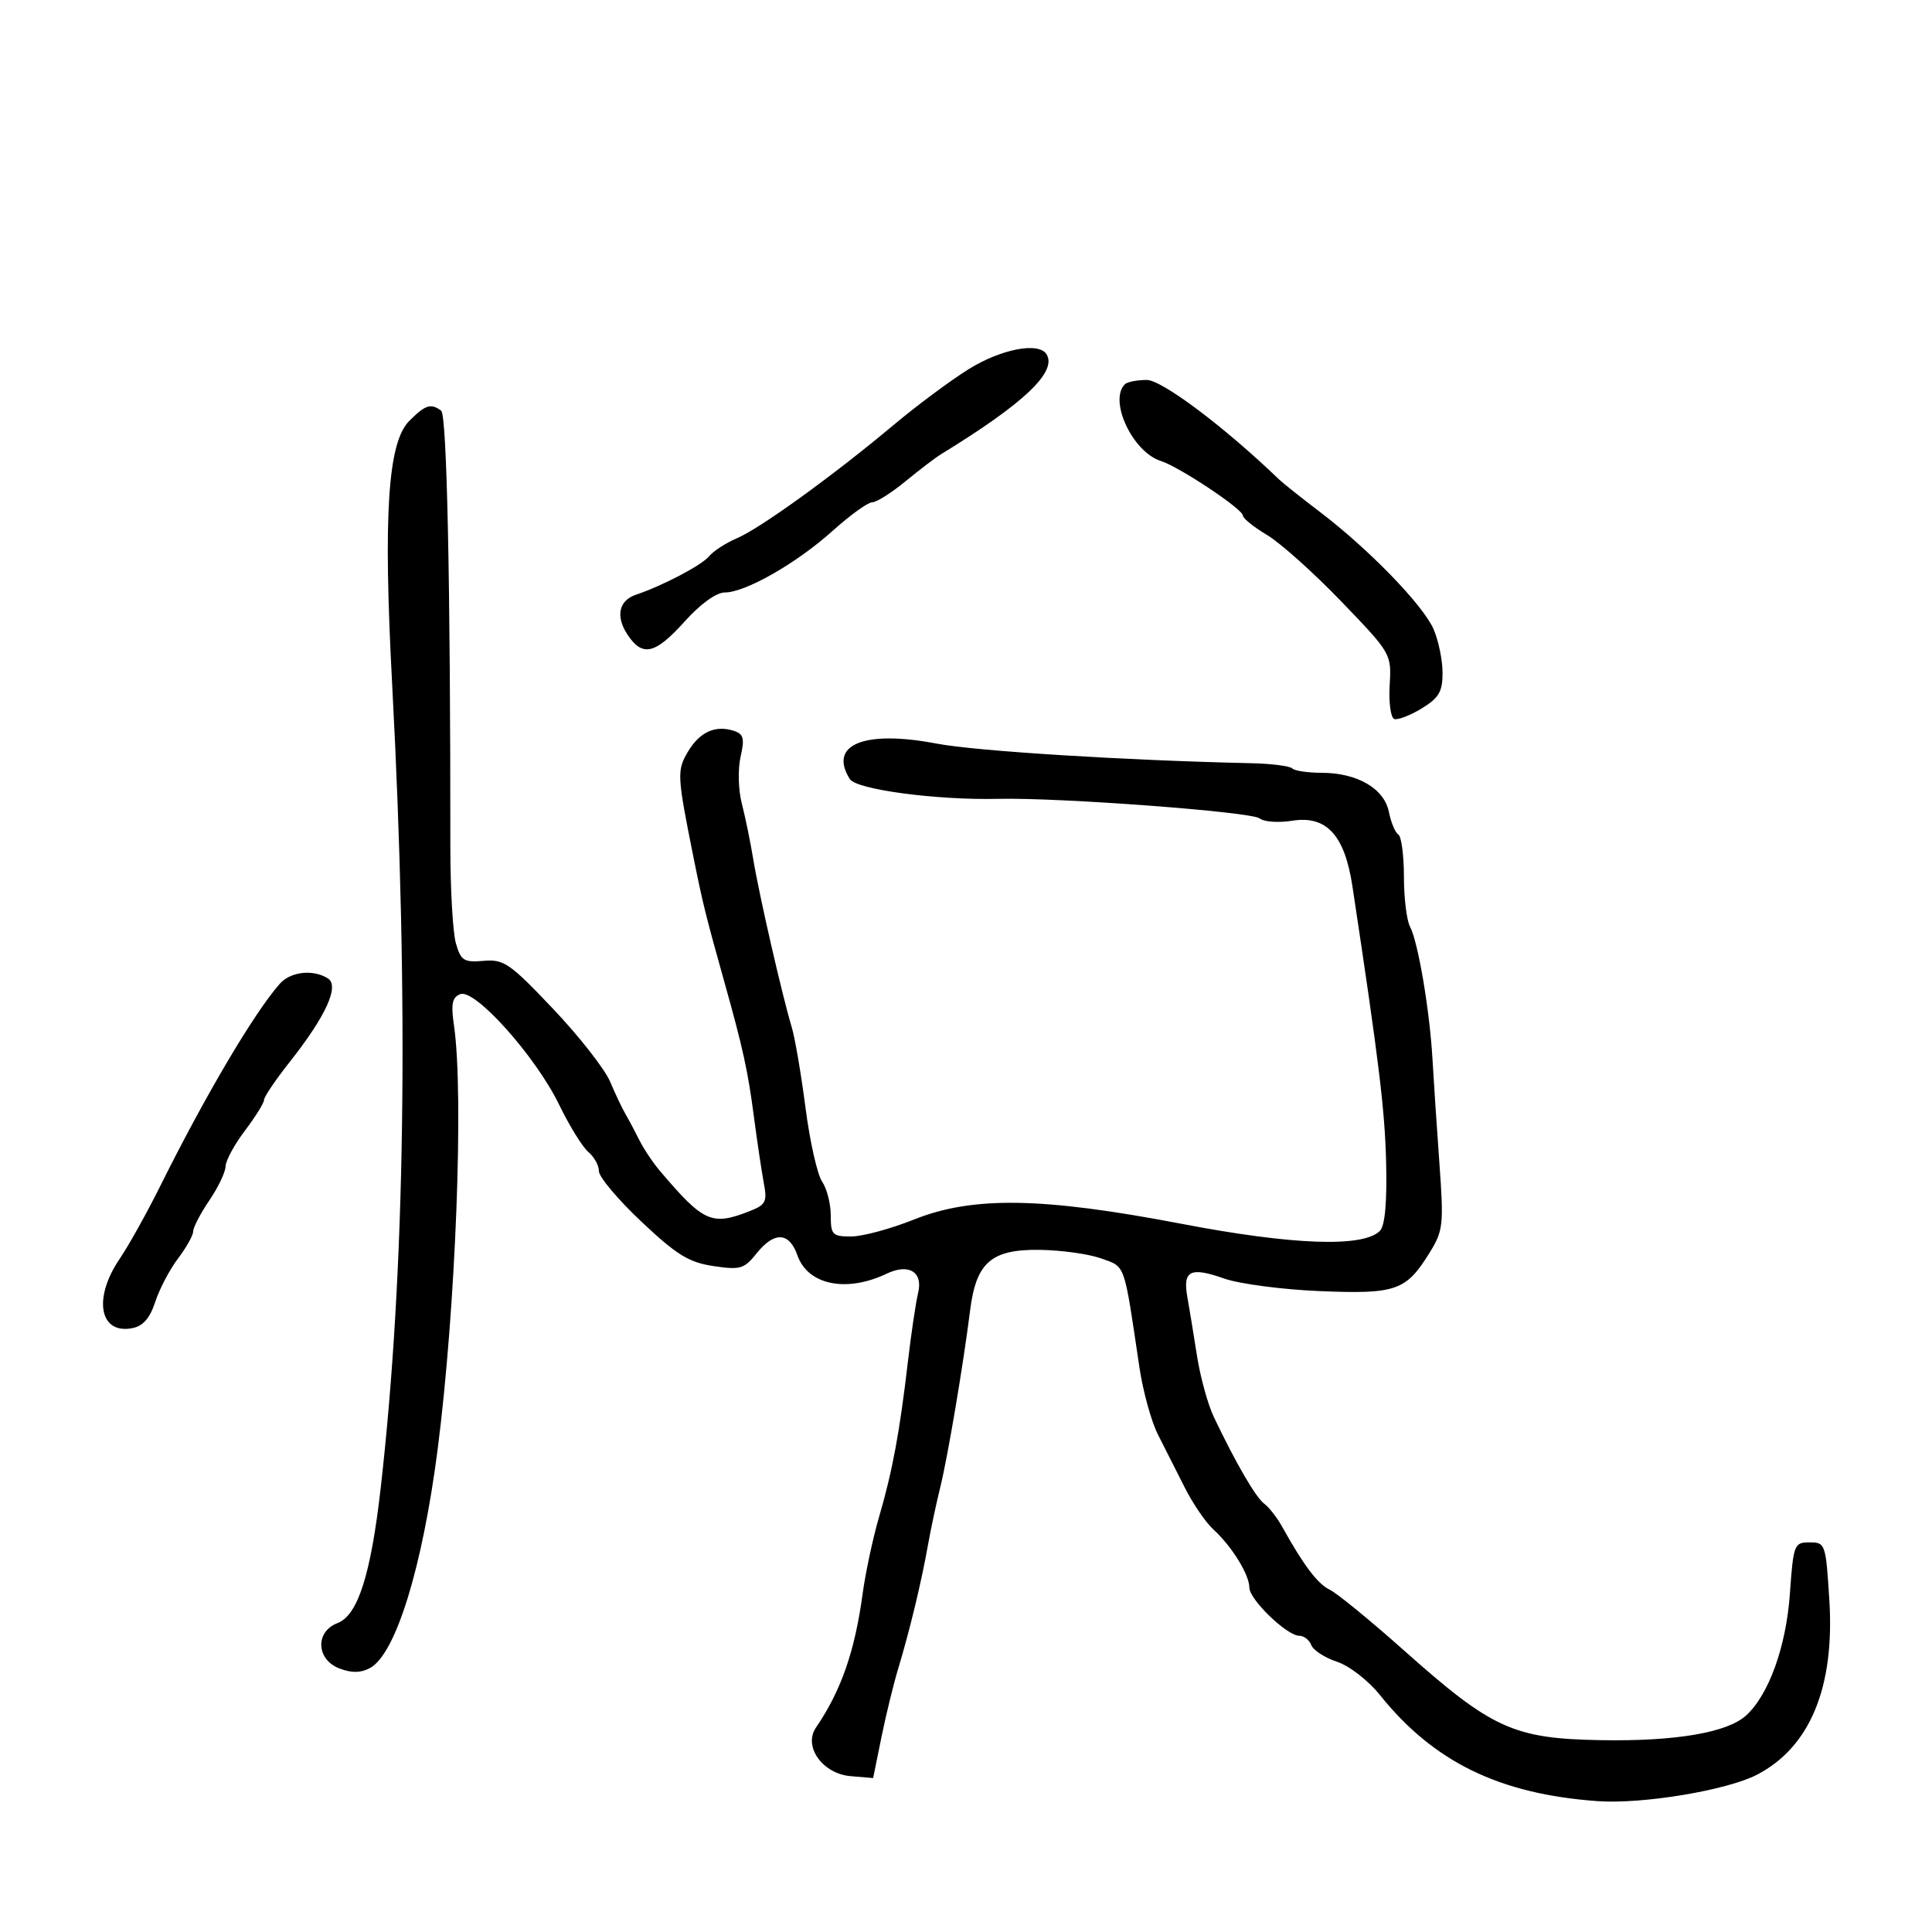 <svg xmlns="http://www.w3.org/2000/svg" width="300" height="300" viewBox="0 0 300 300" version="1.1">
	<path d="M 150.404 57.329 C 147.600 59.073, 142.355 62.975, 138.747 66 C 129.402 73.835, 118.018 82.063, 114.420 83.583 C 112.727 84.299, 110.778 85.563, 110.089 86.392 C 108.934 87.785, 102.914 90.945, 98.727 92.357 C 96.095 93.245, 95.571 95.696, 97.413 98.508 C 99.744 102.065, 101.716 101.620, 106.316 96.500 C 108.751 93.790, 111.224 92, 112.531 92 C 115.750 92, 123.682 87.471, 129.284 82.435 C 131.997 79.996, 134.762 78, 135.428 78 C 136.095 78, 138.416 76.537, 140.588 74.750 C 142.759 72.963, 145.271 71.050, 146.170 70.500 C 158.998 62.651, 164.187 57.730, 162.506 55.009 C 161.304 53.066, 155.454 54.187, 150.404 57.329 M 174.667 59.667 C 172.127 62.207, 175.867 70.188, 180.250 71.579 C 183.127 72.493, 193 79.059, 193 80.060 C 193 80.487, 194.688 81.844, 196.750 83.074 C 198.813 84.305, 204.004 88.954, 208.287 93.406 C 216.040 101.465, 216.072 101.521, 215.787 106.398 C 215.629 109.092, 215.950 111.453, 216.500 111.644 C 217.050 111.835, 218.963 111.100, 220.750 110.011 C 223.433 108.375, 224 107.411, 224 104.483 C 224 102.532, 223.376 99.488, 222.614 97.718 C 221.011 93.997, 212.571 85.284, 204.965 79.500 C 202.073 77.300, 199.210 75.022, 198.603 74.438 C 190.180 66.330, 180.434 59, 178.075 59 C 176.567 59, 175.033 59.300, 174.667 59.667 M 63.557 65.352 C 60.218 68.691, 59.492 79.837, 60.893 106.242 C 63.527 155.885, 62.936 197.453, 59.121 231 C 57.583 244.527, 55.569 250.833, 52.402 252.037 C 48.908 253.366, 49.099 257.707, 52.712 259.080 C 54.617 259.805, 56.029 259.783, 57.462 259.006 C 61.446 256.844, 65.594 243.413, 67.964 225 C 70.766 203.222, 72.049 169.913, 70.495 159.243 C 70.005 155.876, 70.210 154.857, 71.475 154.371 C 73.756 153.496, 83.171 164.020, 86.812 171.518 C 88.420 174.827, 90.470 178.145, 91.368 178.890 C 92.265 179.635, 93 180.973, 93 181.863 C 93 182.753, 95.965 186.276, 99.590 189.692 C 105.064 194.853, 106.956 196.021, 110.771 196.593 C 114.944 197.219, 115.556 197.040, 117.469 194.641 C 120.224 191.186, 122.558 191.293, 123.826 194.932 C 125.429 199.530, 131.431 200.762, 137.683 197.776 C 141.118 196.136, 143.355 197.503, 142.566 200.762 C 142.202 202.268, 141.484 207.100, 140.971 211.500 C 139.695 222.430, 138.580 228.430, 136.514 235.500 C 135.549 238.800, 134.393 244.200, 133.946 247.500 C 132.734 256.434, 130.600 262.548, 126.701 268.259 C 124.701 271.187, 127.723 275.429, 132.071 275.798 L 135.580 276.096 136.860 269.798 C 137.564 266.334, 138.752 261.475, 139.501 259 C 141.264 253.168, 143.074 245.653, 144.077 240 C 144.516 237.525, 145.377 233.475, 145.990 231 C 147.155 226.298, 149.557 212.073, 150.634 203.500 C 151.573 196.026, 153.913 193.982, 161.424 194.076 C 164.766 194.118, 169.075 194.719, 171 195.412 C 174.808 196.782, 174.488 195.870, 176.926 212.307 C 177.482 216.051, 178.787 220.776, 179.828 222.807 C 180.868 224.838, 182.735 228.525, 183.976 231 C 185.217 233.475, 187.217 236.400, 188.421 237.500 C 191.276 240.111, 194 244.515, 194 246.521 C 194 248.374, 199.833 254, 201.754 254 C 202.474 254, 203.313 254.653, 203.620 255.452 C 203.926 256.250, 205.721 257.413, 207.609 258.036 C 209.525 258.668, 212.468 260.949, 214.271 263.197 C 222.616 273.607, 232.833 278.587, 248.081 279.680 C 255.055 280.179, 268.202 277.992, 272.861 275.558 C 281.066 271.270, 284.902 262.002, 284.061 248.500 C 283.513 239.716, 283.440 239.500, 281 239.500 C 278.589 239.500, 278.480 239.785, 277.930 247.500 C 277.345 255.722, 274.646 263.200, 271.109 266.401 C 268.181 269.051, 260.100 270.417, 248.565 270.211 C 235 269.969, 231.692 268.460, 218 256.270 C 212.775 251.619, 207.595 247.382, 206.489 246.855 C 204.605 245.957, 202.436 243.086, 199.083 237.051 C 198.303 235.648, 197.054 234.047, 196.307 233.494 C 194.990 232.520, 191.893 227.188, 188.469 220 C 187.552 218.075, 186.379 213.800, 185.863 210.500 C 185.347 207.200, 184.673 203.091, 184.366 201.368 C 183.639 197.284, 184.851 196.683, 190.089 198.531 C 192.455 199.366, 199.136 200.244, 204.935 200.482 C 216.810 200.970, 218.332 200.436, 222.011 194.482 C 224.096 191.108, 224.198 190.172, 223.514 180.681 C 223.110 175.082, 222.626 167.800, 222.438 164.500 C 222.006 156.916, 220.199 146.240, 218.954 143.913 C 218.429 142.933, 218 139.428, 218 136.125 C 218 132.821, 217.608 129.876, 217.129 129.580 C 216.650 129.284, 215.990 127.702, 215.663 126.064 C 214.938 122.438, 210.738 120, 205.216 120 C 203.081 120, 201.026 119.692, 200.650 119.317 C 200.274 118.941, 197.387 118.577, 194.233 118.509 C 174.992 118.091, 151.516 116.630, 145.500 115.476 C 134.205 113.310, 128.567 115.603, 131.967 120.981 C 132.995 122.607, 145.506 124.271, 155 124.044 C 164.441 123.818, 194.365 126.058, 195.600 127.083 C 196.247 127.620, 198.514 127.783, 200.638 127.444 C 205.980 126.593, 208.800 129.660, 210.005 137.627 C 214.148 165.020, 215.045 172.379, 215.238 180.563 C 215.384 186.771, 215.055 190.345, 214.265 191.135 C 211.666 193.734, 200.768 193.346, 183.500 190.039 C 161.839 185.891, 151.048 185.717, 141.915 189.371 C 138.300 190.817, 133.916 192, 132.172 192 C 129.255 192, 129 191.737, 129 188.723 C 129 186.920, 128.394 184.557, 127.653 183.473 C 126.912 182.388, 125.752 177.225, 125.076 172 C 124.400 166.775, 123.439 161.150, 122.940 159.500 C 121.479 154.666, 117.869 138.925, 116.978 133.500 C 116.526 130.750, 115.719 126.813, 115.183 124.750 C 114.648 122.687, 114.562 119.440, 114.993 117.532 C 115.651 114.612, 115.476 113.969, 113.888 113.464 C 111.043 112.562, 108.616 113.688, 106.807 116.749 C 105.097 119.645, 105.139 120.450, 107.659 133 C 109.126 140.304, 109.567 142.088, 112.484 152.500 C 115.364 162.779, 116.131 166.273, 117.052 173.295 C 117.572 177.258, 118.273 181.955, 118.609 183.733 C 119.155 186.611, 118.909 187.087, 116.361 188.082 C 110.509 190.367, 109.261 189.806, 102.500 181.853 C 101.400 180.559, 99.941 178.375, 99.257 177 C 98.574 175.625, 97.616 173.825, 97.129 173 C 96.641 172.175, 95.562 169.899, 94.729 167.942 C 93.897 165.985, 89.912 160.899, 85.873 156.641 C 79.181 149.582, 78.228 148.924, 75.099 149.199 C 72.039 149.467, 71.571 149.174, 70.796 146.500 C 70.317 144.850, 69.928 138.100, 69.930 131.500 C 69.945 90.391, 69.397 64.424, 68.500 63.765 C 66.895 62.586, 66.052 62.857, 63.557 65.352 M 43.453 152.750 C 39.475 157.250, 31.894 170.074, 24.911 184.115 C 22.828 188.303, 19.971 193.428, 18.562 195.504 C 14.429 201.595, 15.447 207.211, 20.510 206.243 C 22.215 205.917, 23.265 204.721, 24.110 202.141 C 24.766 200.139, 26.360 197.108, 27.652 195.406 C 28.943 193.704, 30 191.811, 30 191.200 C 30 190.589, 31.125 188.431, 32.500 186.405 C 33.875 184.379, 35.013 181.996, 35.028 181.110 C 35.043 180.225, 36.393 177.732, 38.028 175.572 C 39.663 173.411, 41 171.261, 41 170.792 C 41 170.324, 42.795 167.670, 44.989 164.894 C 50.607 157.787, 52.751 153.089, 50.908 151.922 C 48.628 150.478, 45.116 150.868, 43.453 152.750" stroke="none" fill="black" fill-rule="evenodd"/>
</svg>
